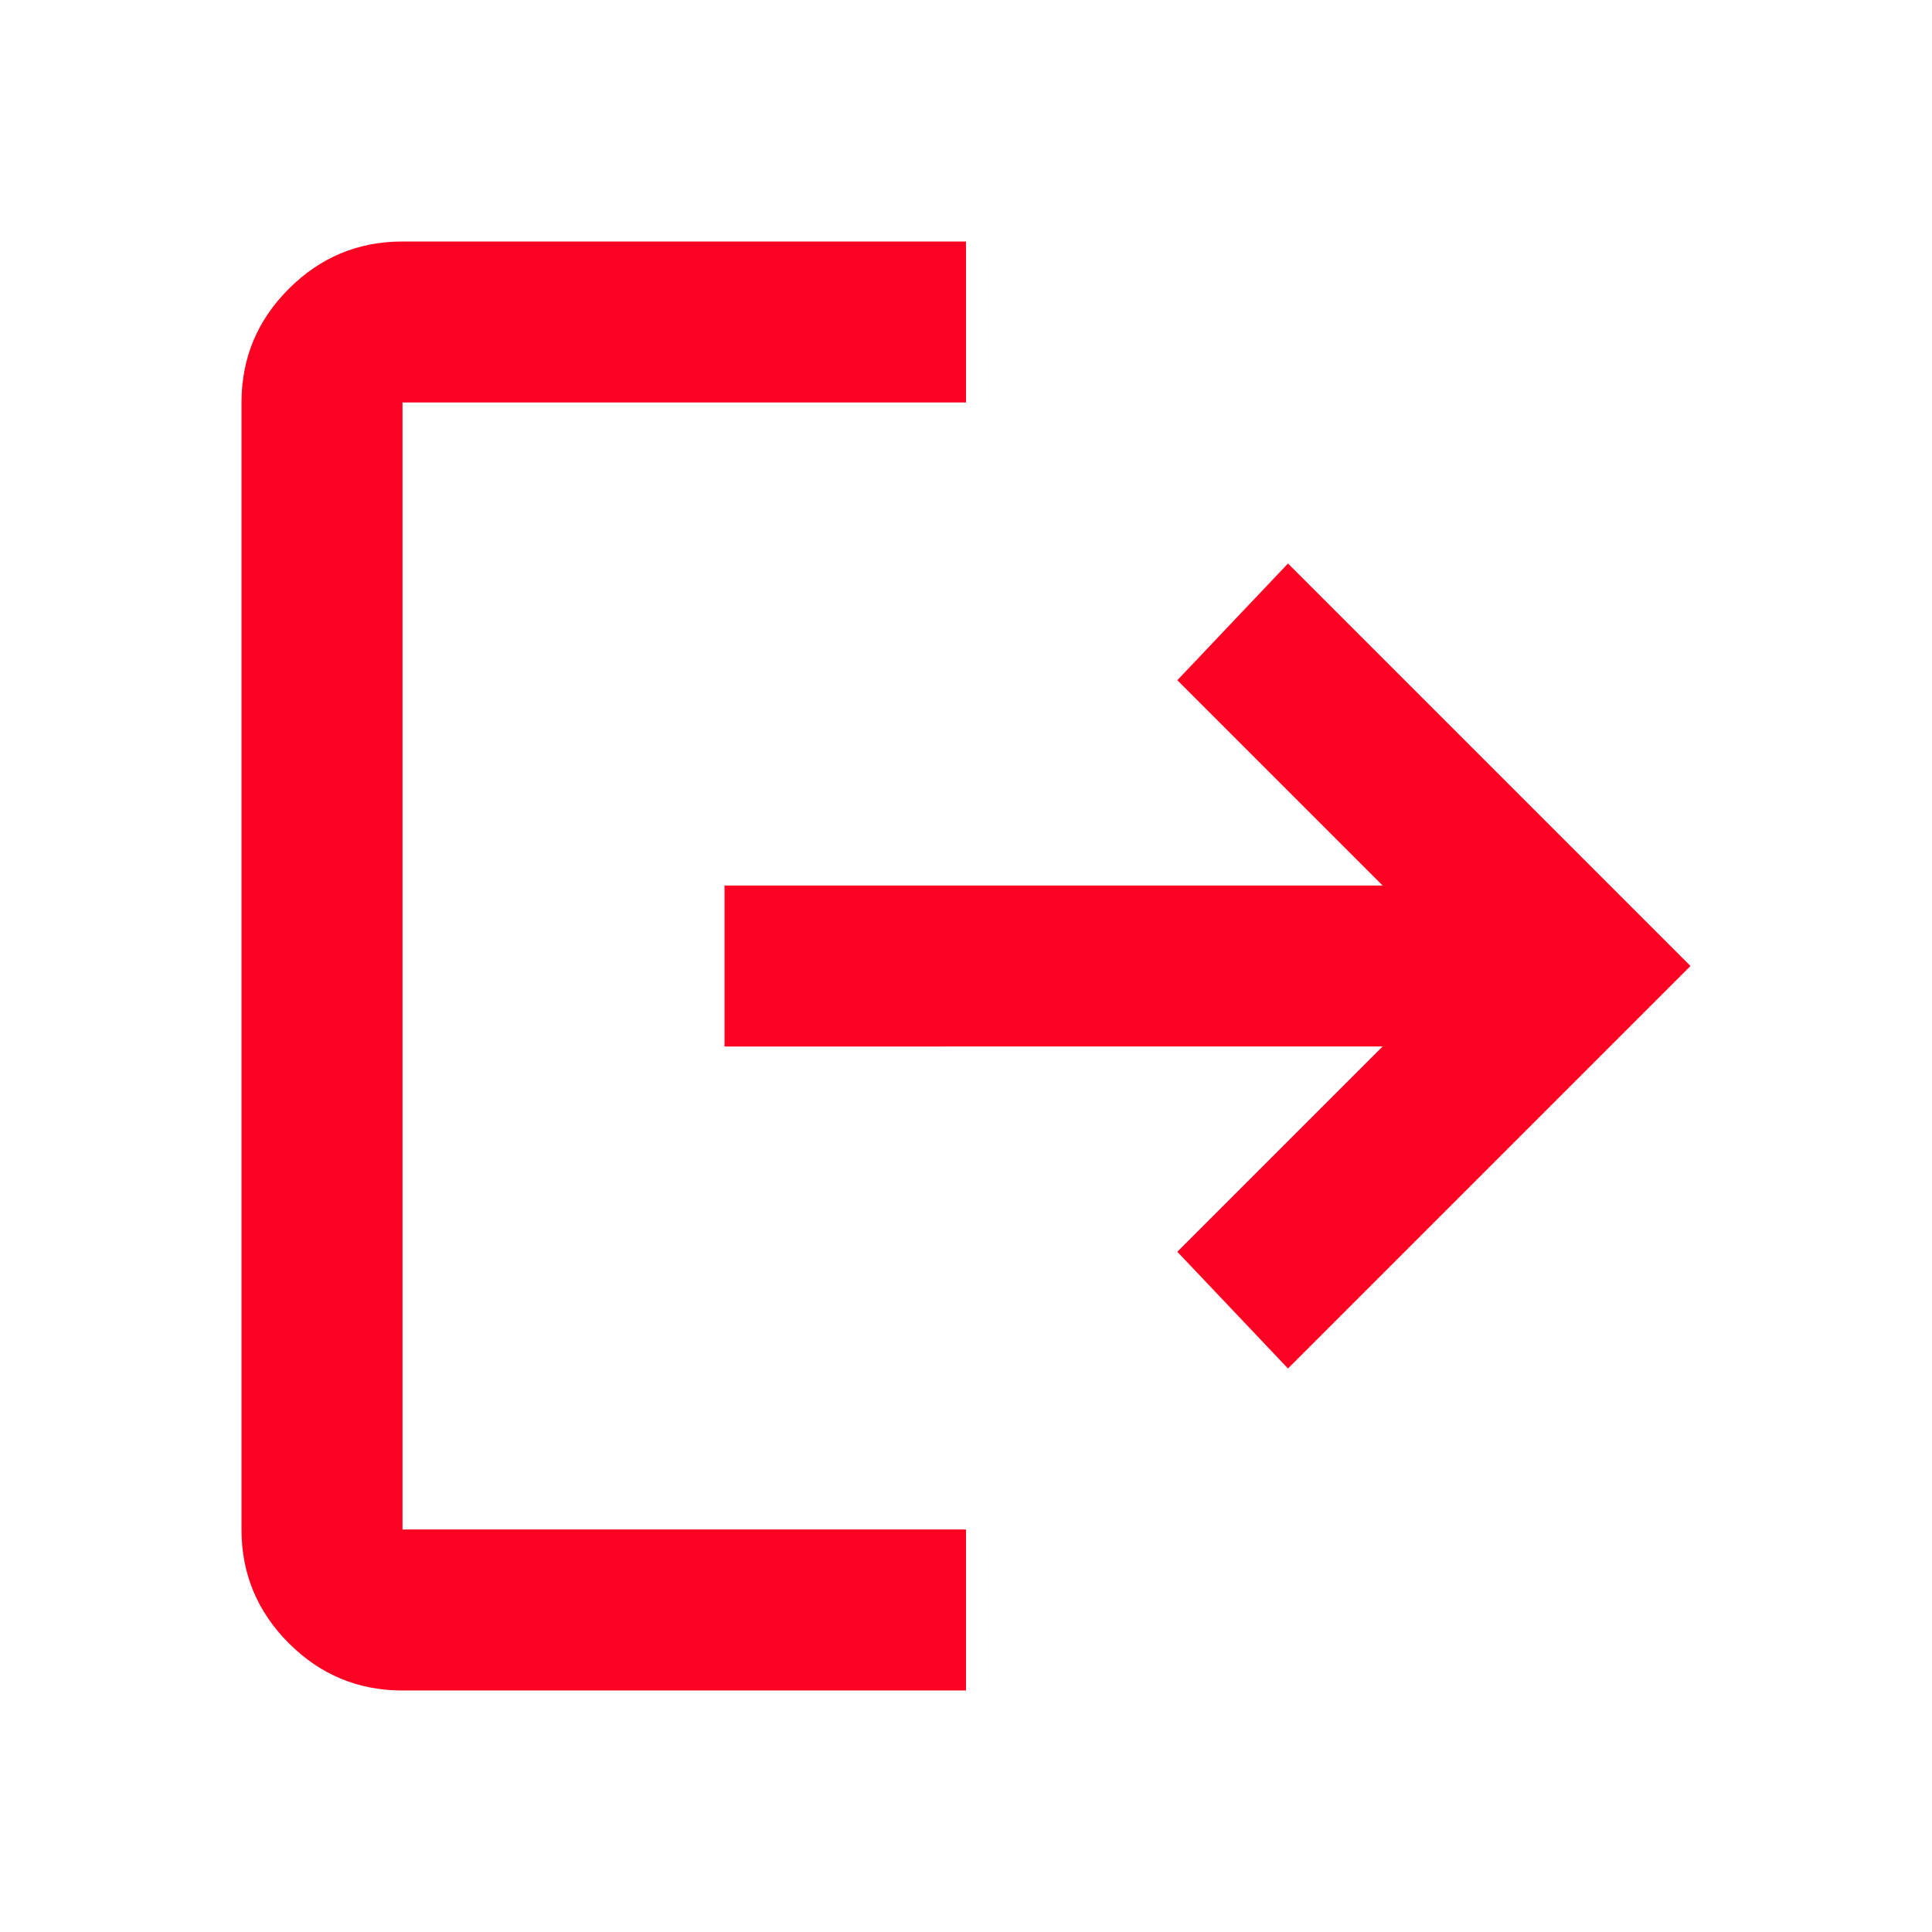 <svg xmlns="http://www.w3.org/2000/svg" height="24px" viewBox="0 -960 960 960" width="24px" fill="#fd0323"><path d="M200-120q-33 0-56.5-23.5T120-200v-560q0-33 23.5-56.5T200-840h280v80H200v560h280v80H200Zm440-160-55-58 102-102H360v-80h327L585-622l55-58 200 200-200 200Z"/></svg>
